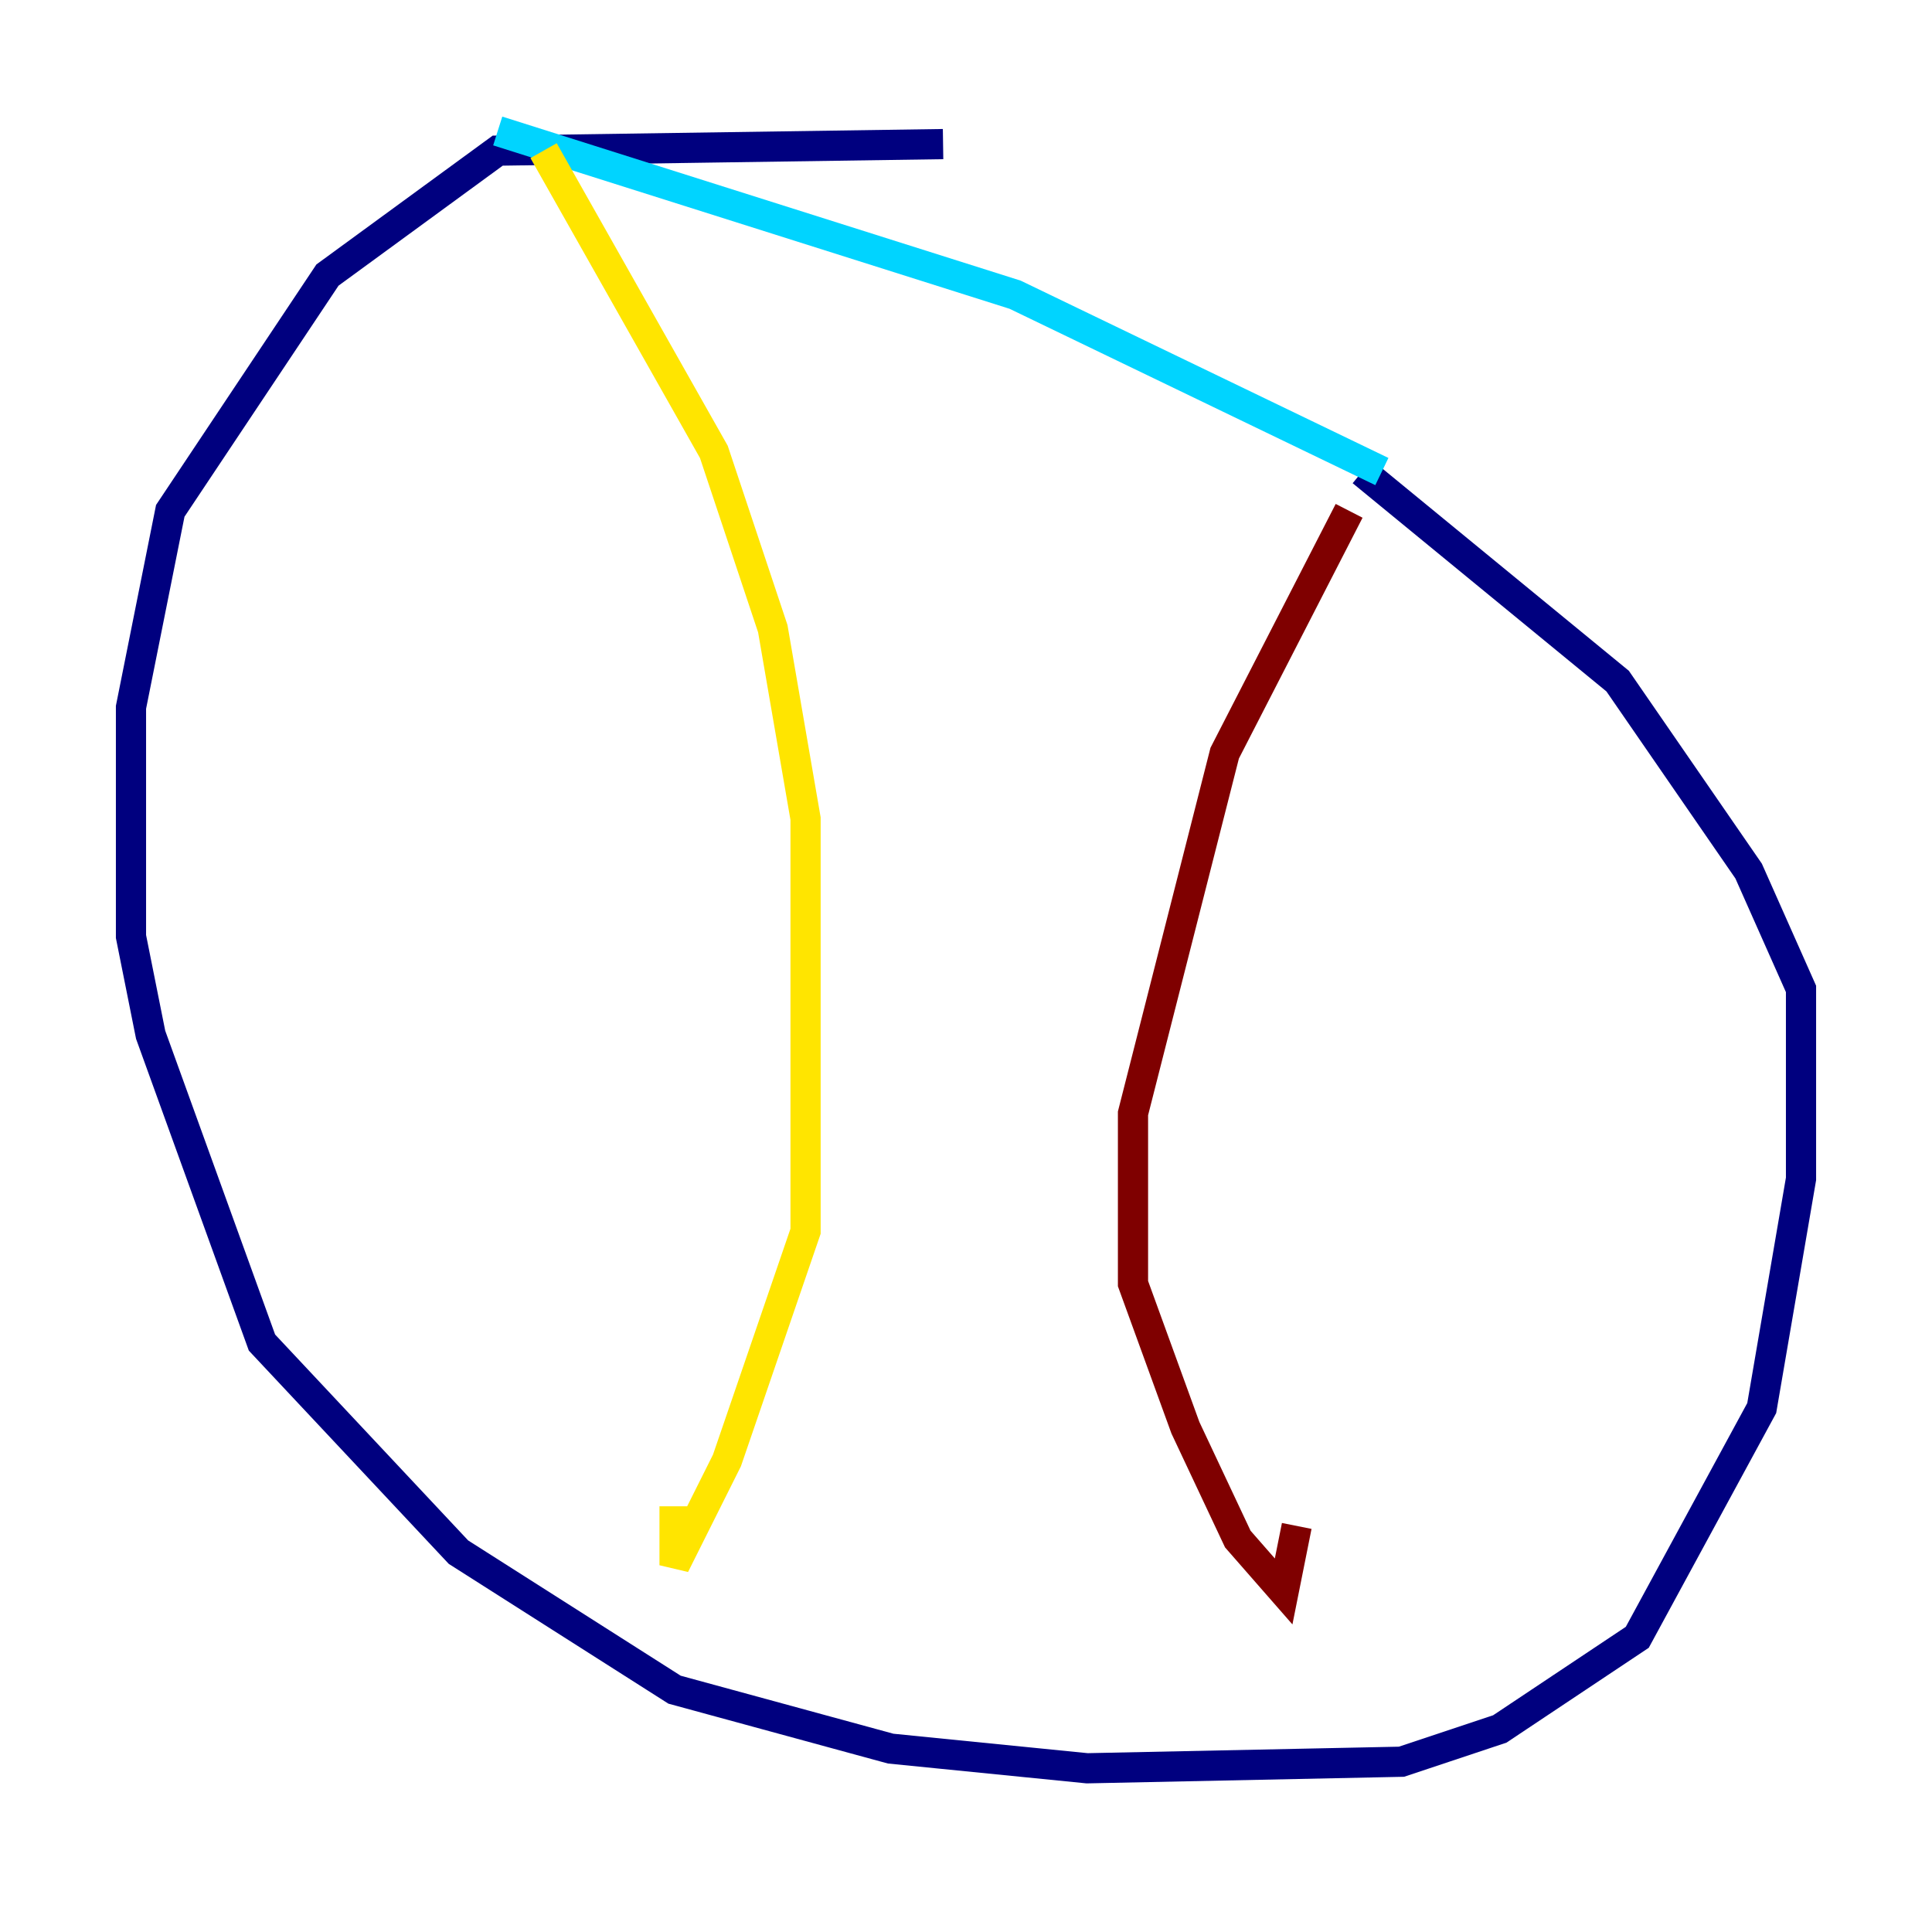 <?xml version="1.0" encoding="utf-8" ?>
<svg baseProfile="tiny" height="128" version="1.2" viewBox="0,0,128,128" width="128" xmlns="http://www.w3.org/2000/svg" xmlns:ev="http://www.w3.org/2001/xml-events" xmlns:xlink="http://www.w3.org/1999/xlink"><defs /><polyline fill="none" points="62.481,9.546 32.976,9.98 21.695,18.224 11.281,33.844 8.678,46.861 8.678,62.047 9.98,68.556 17.356,88.949 30.373,102.834 44.691,111.946 59.01,115.851 72.027,117.153 92.854,116.719 99.363,114.549 108.475,108.475 116.719,93.288 119.322,78.102 119.322,65.519 115.851,57.709 107.173,45.125 90.251,31.241" stroke="#00007f" stroke-width="2" /><polyline fill="none" points="91.552,31.241 67.254,19.525 32.976,8.678" stroke="#00d4ff" stroke-width="2" /><polyline fill="none" points="36.014,9.98 47.295,29.939 51.2,41.654 53.37,54.237 53.37,81.573 48.163,96.759 44.691,103.702 44.691,99.797" stroke="#ffe500" stroke-width="2" /><polyline fill="none" points="89.383,33.844 81.139,49.898 75.064,73.763 75.064,85.044 78.536,94.59 82.007,101.966 85.044,105.437 85.912,101.098" stroke="#7f0000" stroke-width="2" /></svg>